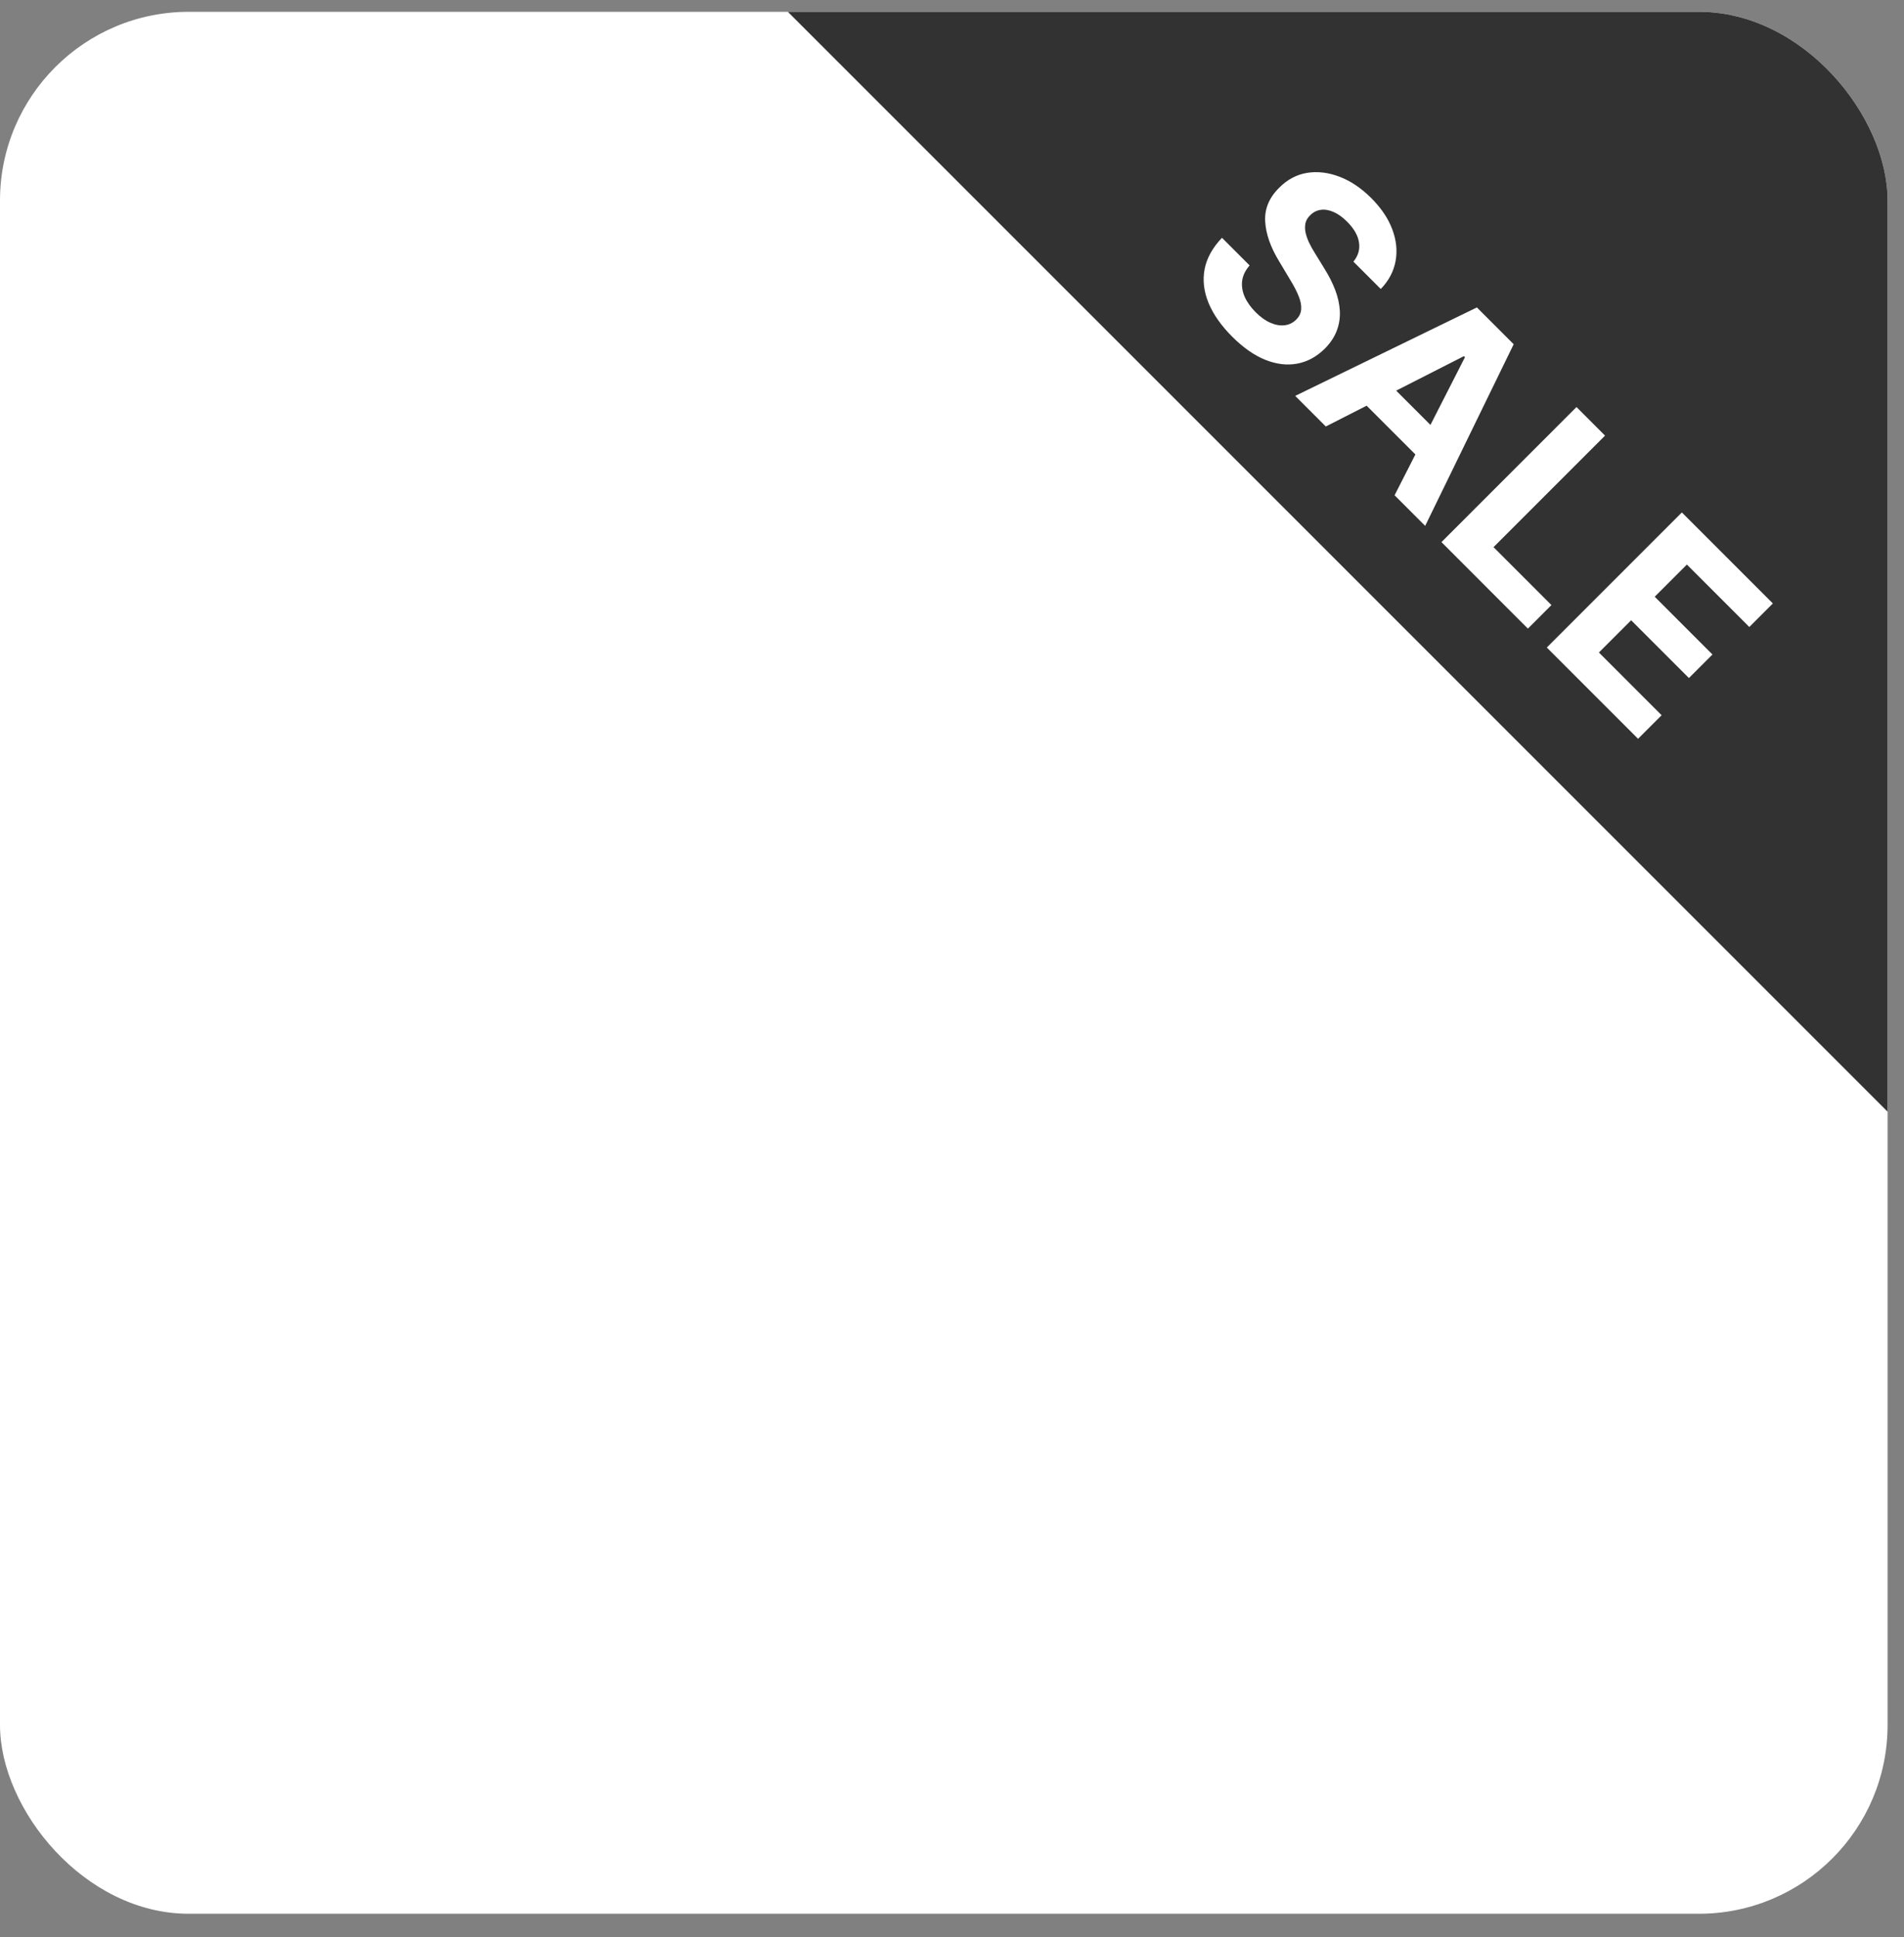 <svg xmlns="http://www.w3.org/2000/svg" width="58" height="59" viewBox="0 0 58 59" fill="none">
    <rect x="0" y="0" width="58" height="59" fill="#808080" stroke="none"/>
    <g clip-path="url(#clip0_2127_15365)">
        <rect y="0.36" width="57.93" height="57.93" rx="5.75" fill="white"/>
        <path d="M57.5 33.86L24 0.36H57.5V33.86Z" fill="#323232"/>
        <path d="M41.228 7.969C41.374 7.79 41.431 7.596 41.398 7.384C41.366 7.172 41.246 6.962 41.037 6.753C40.895 6.611 40.755 6.512 40.617 6.454C40.48 6.395 40.351 6.374 40.229 6.392C40.109 6.41 40.004 6.464 39.916 6.552C39.84 6.623 39.791 6.703 39.769 6.791C39.749 6.881 39.749 6.976 39.769 7.077C39.791 7.176 39.826 7.28 39.876 7.388C39.927 7.495 39.987 7.604 40.057 7.713L40.338 8.171C40.477 8.391 40.588 8.609 40.671 8.826C40.754 9.043 40.802 9.256 40.814 9.463C40.826 9.671 40.796 9.871 40.724 10.064C40.653 10.258 40.532 10.441 40.362 10.614C40.109 10.865 39.826 11.019 39.514 11.076C39.205 11.134 38.88 11.094 38.54 10.958C38.202 10.821 37.866 10.585 37.532 10.251C37.199 9.918 36.961 9.578 36.816 9.23C36.673 8.883 36.632 8.541 36.694 8.204C36.758 7.866 36.935 7.546 37.224 7.243L38.066 8.085C37.937 8.232 37.862 8.387 37.839 8.549C37.819 8.711 37.844 8.875 37.915 9.039C37.989 9.204 38.101 9.361 38.251 9.511C38.398 9.659 38.547 9.765 38.699 9.831C38.851 9.898 38.996 9.923 39.133 9.907C39.269 9.891 39.387 9.833 39.486 9.734C39.578 9.642 39.629 9.537 39.637 9.419C39.646 9.302 39.621 9.17 39.56 9.021C39.502 8.874 39.415 8.707 39.301 8.521L38.966 7.961C38.703 7.529 38.561 7.124 38.54 6.743C38.519 6.363 38.66 6.021 38.966 5.719C39.214 5.468 39.498 5.317 39.818 5.265C40.139 5.214 40.47 5.254 40.81 5.385C41.15 5.516 41.47 5.732 41.77 6.032C42.075 6.337 42.29 6.656 42.413 6.988C42.538 7.322 42.57 7.645 42.511 7.959C42.452 8.272 42.303 8.553 42.061 8.802L41.228 7.969ZM40.387 12.99L39.455 12.058L44.989 9.364L46.11 10.485L43.414 16.017L42.482 15.085L44.626 10.88L44.593 10.848L40.387 12.99ZM41.946 11.314L44.148 13.516L43.469 14.195L41.267 11.993L41.946 11.314ZM43.91 16.512L48.024 12.398L48.893 13.268L45.496 16.665L47.26 18.429L46.543 19.146L43.91 16.512ZM47.119 19.722L51.233 15.608L54.005 18.38L53.288 19.097L51.386 17.195L50.406 18.175L52.165 19.935L51.448 20.652L49.688 18.892L48.706 19.874L50.617 21.785L49.899 22.502L47.119 19.722Z" fill="white"/>
    </g>

    <defs>
        <clipPath id="clip0_2127_15365">
            <rect y="0.36" width="57.5" height="57.93" rx="5.75" fill="white"/>
        </clipPath>
    </defs>
</svg>